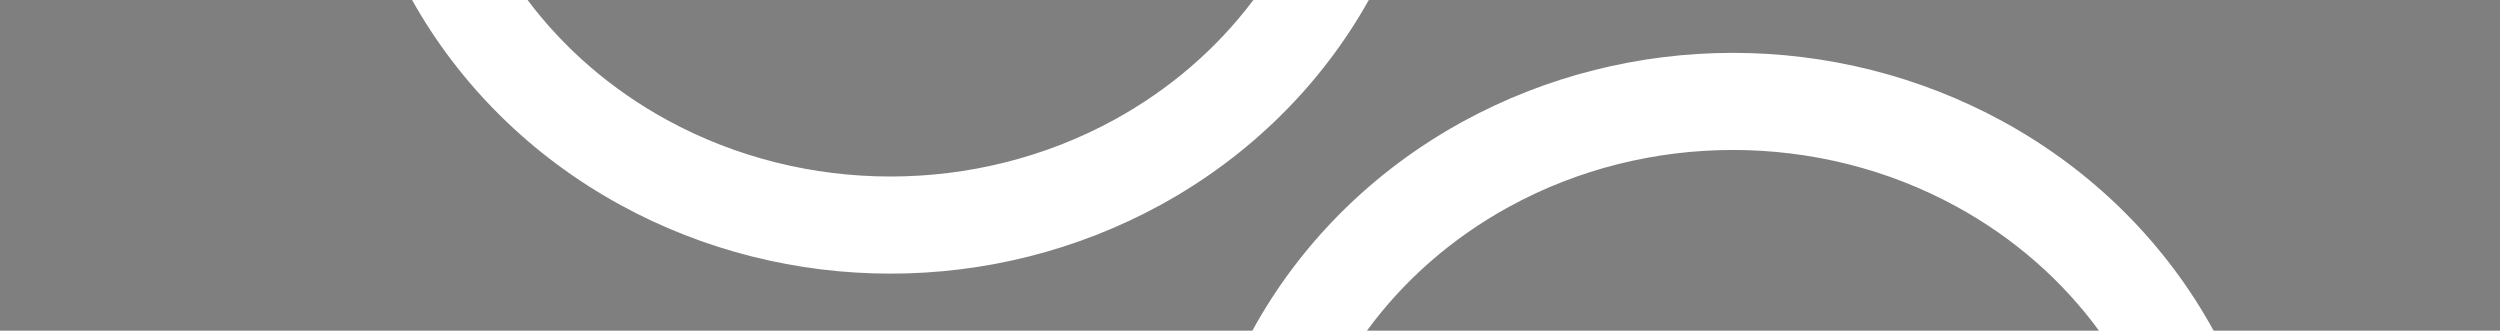 <?xml version="1.0" encoding="UTF-8" standalone="no"?>
<svg
   width="620"
   height="82"
   viewBox="0 0 164.042 21.696"
   version="1.1"
   id="svg8"
   sodipodi:docname="header.svg"
   inkscape:version="1.1 (c4e8f9ed74, 2021-05-24)"
   xmlns:inkscape="http://www.inkscape.org/namespaces/inkscape"
   xmlns:sodipodi="http://sodipodi.sourceforge.net/DTD/sodipodi-0.dtd"
   xmlns:xlink="http://www.w3.org/1999/xlink"
   xmlns="http://www.w3.org/2000/svg"
   xmlns:svg="http://www.w3.org/2000/svg"
   xmlns:rdf="http://www.w3.org/1999/02/22-rdf-syntax-ns#"
   xmlns:cc="http://creativecommons.org/ns#"
   xmlns:dc="http://purl.org/dc/elements/1.1/">
  <title
     id="title910">Polychromatic Header</title>
  <defs
     id="defs2">
    <linearGradient
       y2="-61.643"
       x2="70.244"
       gradientTransform="scale(1.233,0.811)"
       y1="-123.29"
       gradientUnits="userSpaceOnUse"
       id="redyel">
      <stop
         offset="0"
         stop-color="#ff0000"
         id="stop2" />
      <stop
         offset="1"
         stop-color="#ffff00"
         id="stop4" />
    </linearGradient>
    <linearGradient
       y2="25.238"
       x2="171.57"
       gradientTransform="scale(0.505,1.981)"
       y1="-25.238"
       gradientUnits="userSpaceOnUse"
       x1="171.57"
       id="yelgre">
      <stop
         offset="0"
         stop-color="#ffff00"
         id="stop7" />
      <stop
         offset="1"
         stop-color="#00ff00"
         id="stop9" />
    </linearGradient>
    <linearGradient
       y2="123.29"
       x2="-2.3054001e-14"
       gradientTransform="scale(1.233,0.811)"
       y1="61.643"
       gradientUnits="userSpaceOnUse"
       x1="70.244"
       id="grecya">
      <stop
         offset="0"
         stop-color="#00ff00"
         id="stop12" />
      <stop
         offset="1"
         stop-color="#00ffff"
         id="stop14" />
    </linearGradient>
    <linearGradient
       y2="61.643"
       x2="-70.244"
       gradientTransform="scale(1.233,0.811)"
       y1="123.29"
       gradientUnits="userSpaceOnUse"
       x1="-2.3054001e-14"
       id="cyablu">
      <stop
         offset="0"
         stop-color="#00ffff"
         id="stop17" />
      <stop
         offset="1"
         stop-color="#0000ff"
         id="stop19" />
    </linearGradient>
    <linearGradient
       y2="-25.238"
       x2="-171.57"
       gradientTransform="scale(0.505,1.981)"
       y1="25.238"
       gradientUnits="userSpaceOnUse"
       x1="-171.57"
       id="blumag">
      <stop
         offset="0"
         stop-color="#0000ff"
         id="stop22" />
      <stop
         offset="1"
         stop-color="#ff00ff"
         id="stop24" />
    </linearGradient>
    <linearGradient
       y2="-123.29"
       x2="0"
       gradientTransform="scale(1.233,0.811)"
       y1="-61.643"
       gradientUnits="userSpaceOnUse"
       x1="-70.244"
       id="magred">
      <stop
         offset="0"
         stop-color="#ff00ff"
         id="stop27" />
      <stop
         offset="1"
         stop-color="#ff0000"
         id="stop29" />
    </linearGradient>
    <linearGradient
       x1="171.57"
       y1="-25.238"
       gradientTransform="scale(0.505,1.981)"
       x2="171.57"
       gradientUnits="userSpaceOnUse"
       xlink:href="#yelgre"
       y2="25.238"
       id="linearGradient910" />
    <linearGradient
       x1="70.244"
       y1="61.643"
       gradientTransform="scale(1.233,0.811)"
       x2="-2.3054001e-14"
       gradientUnits="userSpaceOnUse"
       xlink:href="#grecya"
       y2="123.29"
       id="linearGradient912" />
    <linearGradient
       x1="-2.3054001e-14"
       y1="123.29"
       gradientTransform="scale(1.233,0.811)"
       x2="-70.244"
       gradientUnits="userSpaceOnUse"
       xlink:href="#cyablu"
       y2="61.643"
       id="linearGradient914" />
    <linearGradient
       x1="-171.57"
       y1="25.238"
       gradientTransform="scale(0.505,1.981)"
       x2="-171.57"
       gradientUnits="userSpaceOnUse"
       xlink:href="#blumag"
       y2="-25.238"
       id="linearGradient916" />
    <linearGradient
       x1="-70.244"
       y1="-61.643"
       gradientTransform="scale(1.233,0.811)"
       x2="0"
       gradientUnits="userSpaceOnUse"
       xlink:href="#magred"
       y2="-123.29"
       id="linearGradient918" />
    <filter
       x="-0.311"
       y="-0.387"
       width="1.614"
       height="1.74"
       style="color-interpolation-filters:sRGB"
       id="filter932">
      <feGaussianBlur
         stdDeviation="20"
         id="feGaussianBlur934" />
    </filter>
    <linearGradient
       y2="-61.643"
       x2="70.244"
       gradientTransform="scale(1.233,0.811)"
       y1="-123.29"
       gradientUnits="userSpaceOnUse"
       id="redyel-6">
      <stop
         offset="0"
         stop-color="#ff0000"
         id="stop2-7" />
      <stop
         offset="1"
         stop-color="#ffff00"
         id="stop4-5" />
    </linearGradient>
    <filter
       x="-0.304"
       y="-0.353"
       width="1.614"
       height="1.74"
       style="color-interpolation-filters:sRGB"
       id="filter932-6">
      <feGaussianBlur
         stdDeviation="20"
         id="feGaussianBlur934-1" />
    </filter>
    <linearGradient
       y2="-61.643"
       x2="70.244"
       gradientTransform="scale(1.233,0.811)"
       y1="-123.29"
       gradientUnits="userSpaceOnUse"
       id="linearGradient4678">
      <stop
         offset="0"
         stop-color="#ff0000"
         id="stop4674" />
      <stop
         offset="1"
         stop-color="#ffff00"
         id="stop4676" />
    </linearGradient>
    <linearGradient
       y2="-61.643"
       x2="70.244"
       gradientTransform="scale(1.233,0.811)"
       y1="-123.29"
       gradientUnits="userSpaceOnUse"
       id="redyel-9">
      <stop
         offset="0"
         stop-color="#ff0000"
         id="stop2-4" />
      <stop
         offset="1"
         stop-color="#ffff00"
         id="stop4-7" />
    </linearGradient>
    <filter
       x="-0.24"
       y="-0.24"
       width="1.48"
       height="1.48"
       style="color-interpolation-filters:sRGB"
       id="filter932-5">
      <feGaussianBlur
         stdDeviation="20"
         id="feGaussianBlur934-4" />
    </filter>
    <linearGradient
       y2="-61.643"
       x2="70.244"
       gradientTransform="scale(1.233,0.811)"
       y1="-123.29"
       gradientUnits="userSpaceOnUse"
       id="linearGradient4678-6">
      <stop
         offset="0"
         stop-color="#ff0000"
         id="stop4674-5" />
      <stop
         offset="1"
         stop-color="#ffff00"
         id="stop4676-6" />
    </linearGradient>
    <linearGradient
       y2="-61.643"
       x2="70.244"
       gradientTransform="scale(1.233,0.811)"
       y1="-123.29"
       gradientUnits="userSpaceOnUse"
       id="redyel-92">
      <stop
         offset="0"
         stop-color="#ff0000"
         id="stop2-0" />
      <stop
         offset="1"
         stop-color="#ffff00"
         id="stop4-6" />
    </linearGradient>
    <filter
       x="-0.24"
       y="-0.24"
       width="1.48"
       height="1.48"
       style="color-interpolation-filters:sRGB"
       id="filter932-7">
      <feGaussianBlur
         stdDeviation="20"
         id="feGaussianBlur934-2" />
    </filter>
    <linearGradient
       y2="-61.643"
       x2="70.244"
       gradientTransform="scale(1.233,0.811)"
       y1="-123.29"
       gradientUnits="userSpaceOnUse"
       id="linearGradient4678-61">
      <stop
         offset="0"
         stop-color="#ff0000"
         id="stop4674-0" />
      <stop
         offset="1"
         stop-color="#ffff00"
         id="stop4676-61" />
    </linearGradient>
    <linearGradient
       inkscape:collect="always"
       xlink:href="#grecya"
       id="linearGradient5049"
       gradientUnits="userSpaceOnUse"
       gradientTransform="scale(1.233,0.811)"
       x1="70.244"
       y1="61.643"
       x2="-2.3054001e-14"
       y2="123.29" />
    <linearGradient
       inkscape:collect="always"
       xlink:href="#yelgre"
       id="linearGradient5057"
       gradientUnits="userSpaceOnUse"
       gradientTransform="scale(0.505,1.981)"
       x1="171.57"
       y1="-25.238"
       x2="171.57"
       y2="25.238" />
    <linearGradient
       y2="-61.643"
       x2="70.244"
       gradientTransform="scale(1.233,0.811)"
       y1="-123.29"
       gradientUnits="userSpaceOnUse"
       id="redyel-5">
      <stop
         offset="0"
         stop-color="#ff0000"
         id="stop2-3" />
      <stop
         offset="1"
         stop-color="#ffff00"
         id="stop4-56" />
    </linearGradient>
    <filter
       x="-0.311"
       y="-0.387"
       width="1.614"
       height="1.74"
       style="color-interpolation-filters:sRGB"
       id="filter932-61">
      <feGaussianBlur
         stdDeviation="20"
         id="feGaussianBlur934-8" />
    </filter>
    <linearGradient
       y2="-61.643"
       x2="70.244"
       gradientTransform="scale(1.233,0.811)"
       y1="-123.29"
       gradientUnits="userSpaceOnUse"
       id="redyel-6-7">
      <stop
         offset="0"
         stop-color="#ff0000"
         id="stop2-7-9" />
      <stop
         offset="1"
         stop-color="#ffff00"
         id="stop4-5-2" />
    </linearGradient>
    <filter
       x="-0.304"
       y="-0.353"
       width="1.614"
       height="1.74"
       style="color-interpolation-filters:sRGB"
       id="filter932-6-0">
      <feGaussianBlur
         stdDeviation="20"
         id="feGaussianBlur934-1-2" />
    </filter>
    <linearGradient
       y2="-61.643"
       x2="70.244"
       gradientTransform="scale(1.233,0.811)"
       y1="-123.29"
       gradientUnits="userSpaceOnUse"
       id="linearGradient4678-3">
      <stop
         offset="0"
         stop-color="#ff0000"
         id="stop4674-7" />
      <stop
         offset="1"
         stop-color="#ffff00"
         id="stop4676-5" />
    </linearGradient>
    <linearGradient
       y2="-61.643"
       x2="70.244"
       gradientTransform="scale(1.233,0.811)"
       y1="-123.29"
       gradientUnits="userSpaceOnUse"
       id="redyel-9-9">
      <stop
         offset="0"
         stop-color="#ff0000"
         id="stop2-4-2" />
      <stop
         offset="1"
         stop-color="#ffff00"
         id="stop4-7-2" />
    </linearGradient>
    <filter
       x="-0.24"
       y="-0.24"
       width="1.48"
       height="1.48"
       style="color-interpolation-filters:sRGB"
       id="filter932-5-8">
      <feGaussianBlur
         stdDeviation="20"
         id="feGaussianBlur934-4-9" />
    </filter>
    <linearGradient
       y2="-61.643"
       x2="70.244"
       gradientTransform="scale(1.233,0.811)"
       y1="-123.29"
       gradientUnits="userSpaceOnUse"
       id="linearGradient4678-6-7">
      <stop
         offset="0"
         stop-color="#ff0000"
         id="stop4674-5-3" />
      <stop
         offset="1"
         stop-color="#ffff00"
         id="stop4676-6-6" />
    </linearGradient>
    <linearGradient
       y2="-61.643"
       x2="70.244"
       gradientTransform="scale(1.233,0.811)"
       y1="-123.29"
       gradientUnits="userSpaceOnUse"
       id="redyel-92-1">
      <stop
         offset="0"
         stop-color="#ff0000"
         id="stop2-0-2" />
      <stop
         offset="1"
         stop-color="#ffff00"
         id="stop4-6-9" />
    </linearGradient>
    <filter
       x="-0.24"
       y="-0.24"
       width="1.48"
       height="1.48"
       style="color-interpolation-filters:sRGB"
       id="filter932-7-3">
      <feGaussianBlur
         stdDeviation="20"
         id="feGaussianBlur934-2-1" />
    </filter>
    <linearGradient
       y2="-61.643"
       x2="70.244"
       gradientTransform="scale(1.233,0.811)"
       y1="-123.29"
       gradientUnits="userSpaceOnUse"
       id="linearGradient4678-61-9">
      <stop
         offset="0"
         stop-color="#ff0000"
         id="stop4674-0-4" />
      <stop
         offset="1"
         stop-color="#ffff00"
         id="stop4676-61-7" />
    </linearGradient>
  </defs>
  <sodipodi:namedview
     id="base"
     pagecolor="#ffffff"
     bordercolor="#666666"
     borderopacity="1.0"
     inkscape:pageopacity="0.0"
     inkscape:pageshadow="2"
     inkscape:zoom="1"
     inkscape:cx="297"
     inkscape:cy="50.5"
     inkscape:document-units="mm"
     inkscape:current-layer="layer1"
     showgrid="false"
     units="px"
     inkscape:snap-global="false"
     showguides="true"
     inkscape:guide-bbox="true"
     inkscape:document-rotation="0"
     inkscape:pagecheckerboard="0" />
  <g
     inkscape:label="Layer 1"
     inkscape:groupmode="layer"
     id="layer1"
     transform="translate(0,-275.304)">
    <g
       transform="matrix(0.359,0,0,0.359,-200.352,227.596)"
       id="g937"
       style="fill:#000000" />
    <g
       style="fill:#000000"
       transform="matrix(0.265,0,0,0.265,-241.815,150.937)"
       id="layer1-4">
      <g
         transform="matrix(2.882,0,0,2.882,4.332,-1930)"
         id="g4839">
        <g
           id="g5088"
           style="fill:none;stroke-width:7.8;stroke-linecap:round" />
        <g
           id="g5116"
           style="fill:#00ff00;fill-rule:evenodd;stroke-width:0" />
      </g>
    </g>
    <path
       id="rect931"
       style="color:#000000;fill:#000001;fill-rule:evenodd;stroke-width:2.099;stroke-linecap:round;-inkscape-stroke:none;opacity:0.5"
       d="M 0 0 L 0 82 L 310.033 82 C 321.708 60.605 339.664 42.432 362.256 30.082 C 403.701 7.425 454.512 7.425 495.957 30.082 C 518.549 42.432 536.503 60.605 548.178 82 L 620 82 L 620 0 L 338.926 0 C 327.239 20.894 309.517 38.632 287.332 50.76 C 245.887 73.417 195.078 73.417 153.633 50.76 C 131.448 38.632 113.726 20.894 102.039 0 L 0 0 z M 130.629 0 C 139.565 11.893 151.223 22.086 165.148 29.699 C 199.313 48.376 241.659 48.376 275.824 29.699 C 289.75 22.086 301.407 11.893 310.344 0 L 130.629 0 z M 429.102 37.135 C 409.974 37.135 390.846 41.804 373.764 51.143 C 359.388 59.001 347.425 69.609 338.383 82 L 519.82 82 C 510.778 69.609 498.817 59.001 484.441 51.143 C 467.359 41.804 448.23 37.135 429.102 37.135 z "
       transform="matrix(0.265,0,0,0.265,0,275.304)" />
  </g>
</svg>
